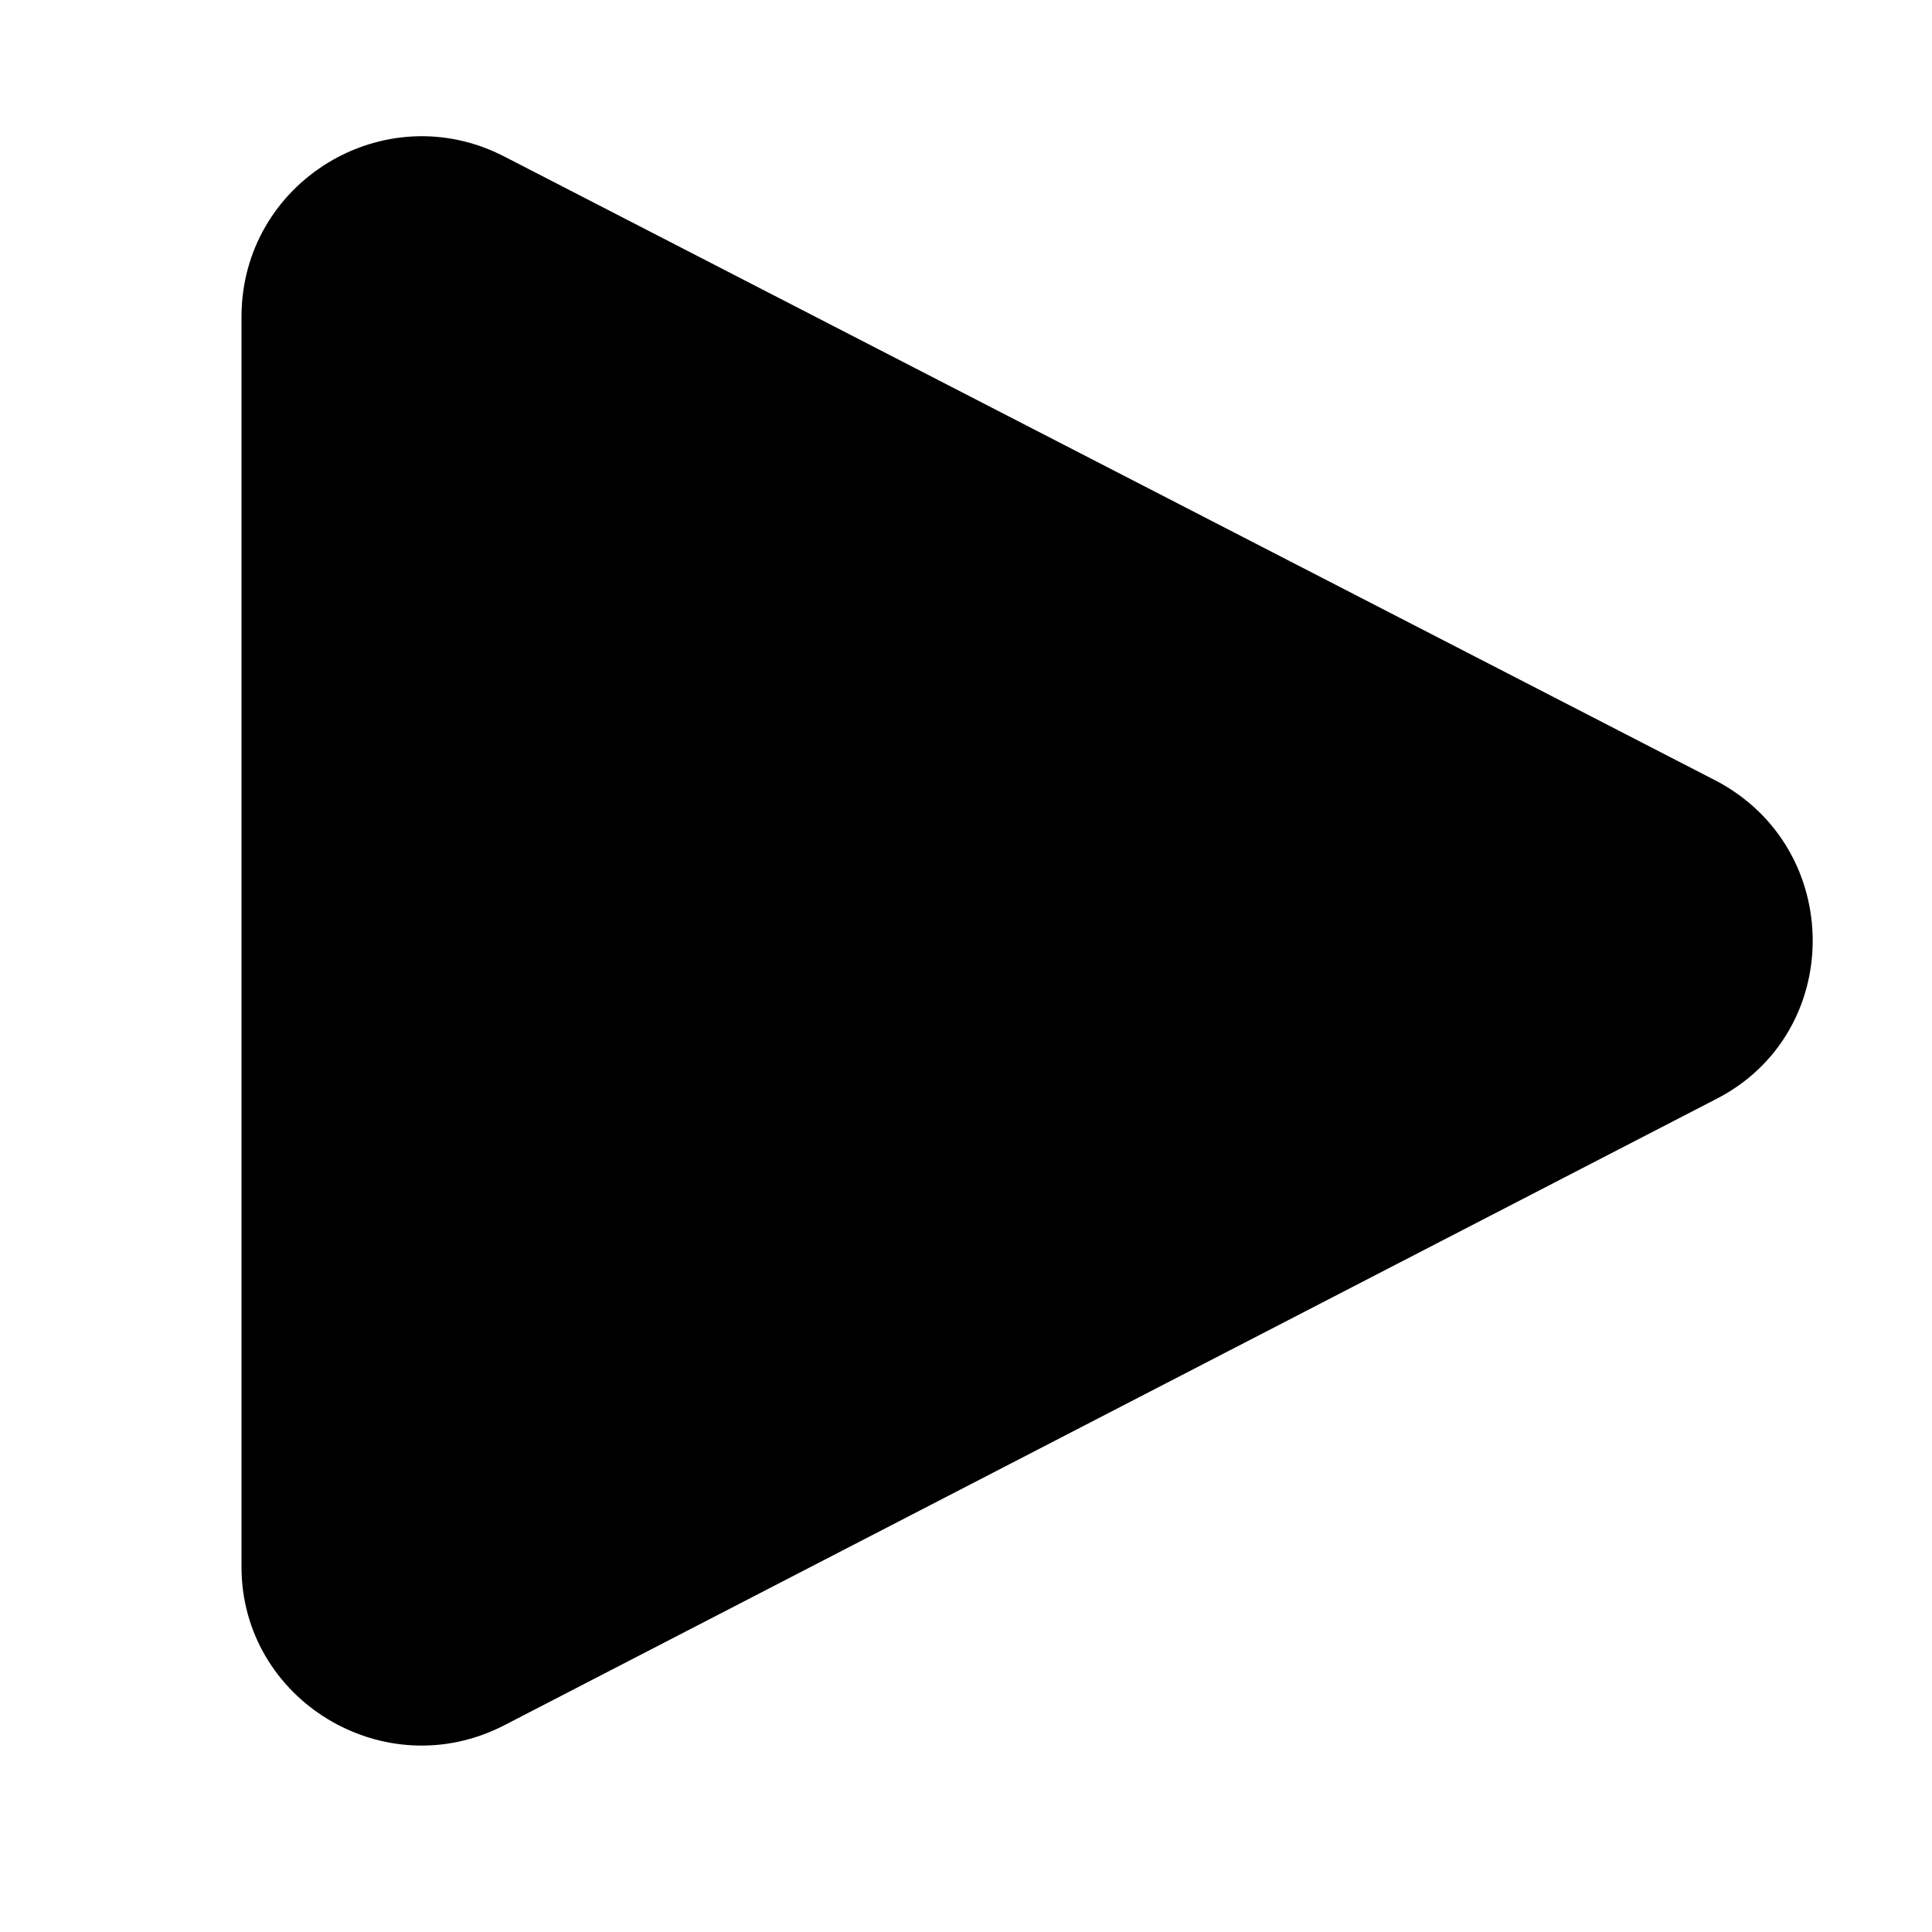<svg xmlns="http://www.w3.org/2000/svg" xmlns:xlink="http://www.w3.org/1999/xlink" version="1.1" x="0px" y="0px" viewBox="0 0 100 100" enable-background="new 0 0 100 100" xml:space="preserve" width="100px" height="100px"><path d="M12.5,81.1V16.4c0-7,7.4-11.5,13.6-8.3l62.7,32.3c6.7,3.5,6.7,13.1,0,16.5L26.1,89.3C19.9,92.5,12.5,88,12.5,81.1z"/></svg>